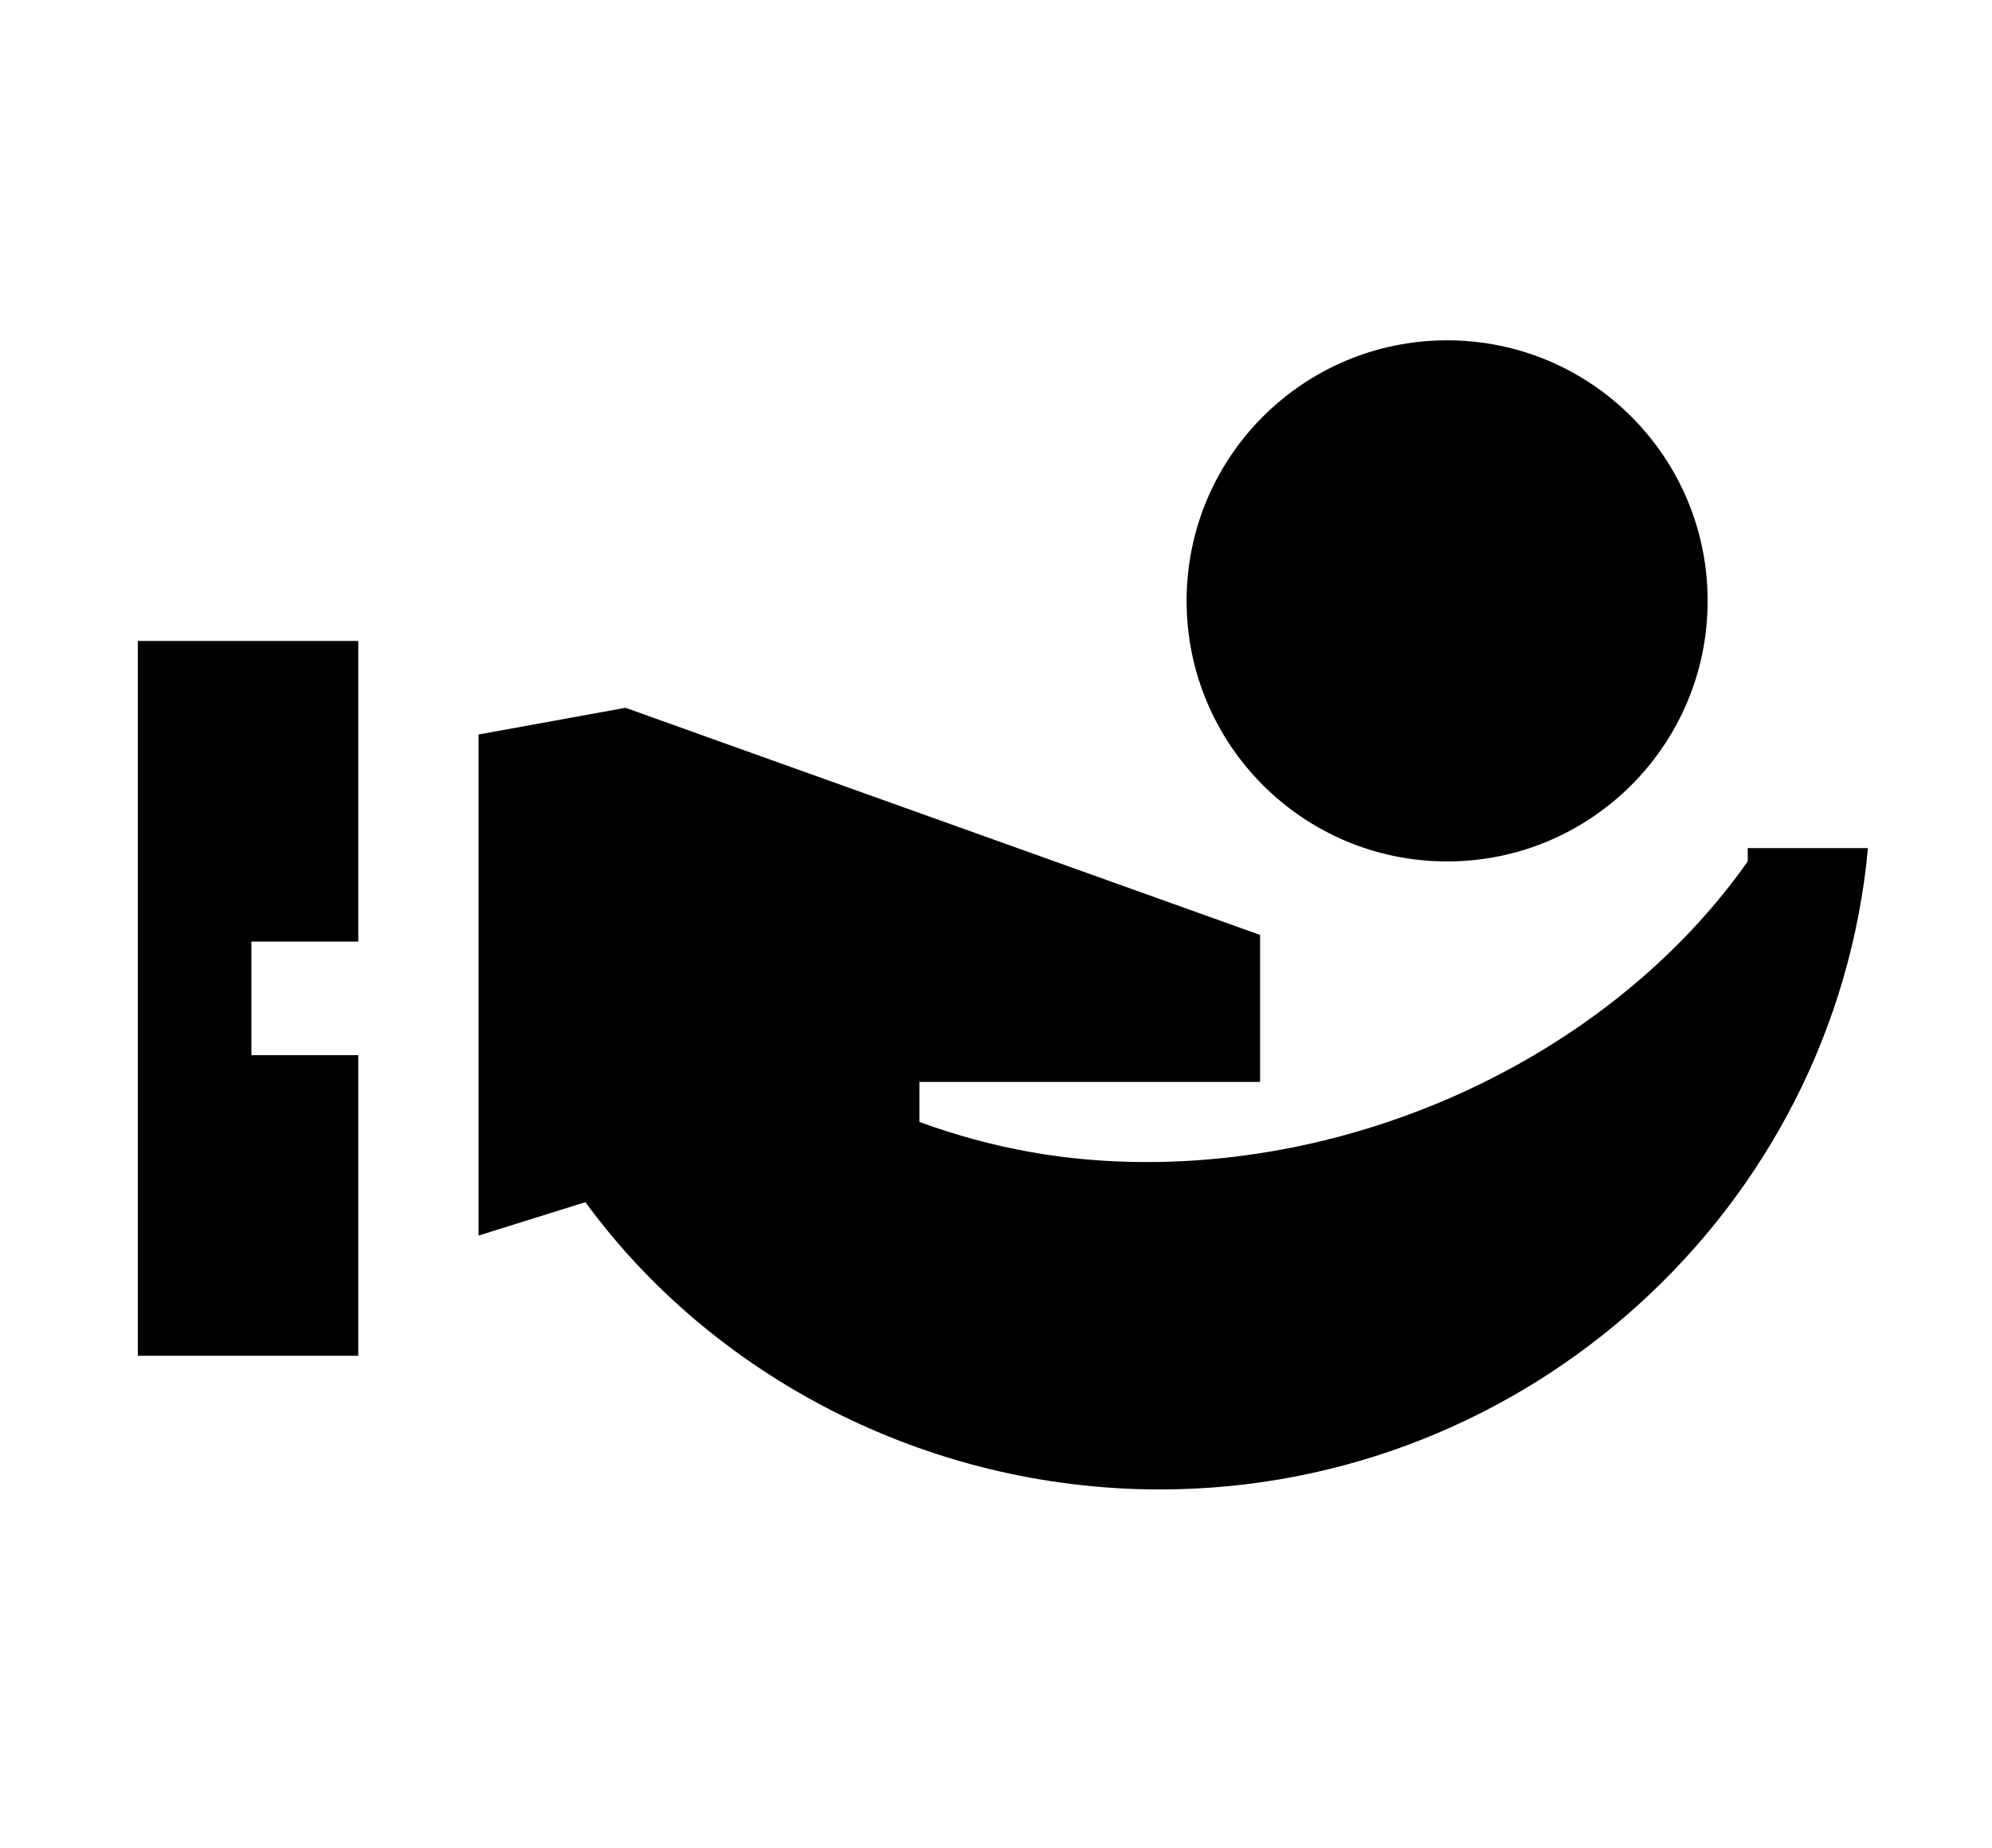<!-- Generated by IcoMoon.io -->
<svg version="1.1" xmlns="http://www.w3.org/2000/svg" width="69" height="64" viewBox="0 0 69 64">
<title>bentleyrewards</title>
<path d="M60.538 29.835c-4.396 6.247-12.495 10.412-20.824 10.412-2.777 0-5.322-0.463-7.867-1.388v-1.388h11.801v-5.090l-21.982-7.867-5.090 0.925v17.354l3.702-1.157c4.396 6.016 11.801 9.95 19.899 9.95 12.726 0 23.37-9.718 24.527-22.213h-4.165v0.463z"></path>
<path d="M12.41 36.545h-3.702v-3.934h3.702v-10.412h-7.636v24.758h7.636z"></path>
<path d="M59.15 20.811c0 4.984-4.040 9.024-9.024 9.024s-9.024-4.040-9.024-9.024c0-4.984 4.040-9.024 9.024-9.024s9.024 4.040 9.024 9.024z"></path>
</svg>
